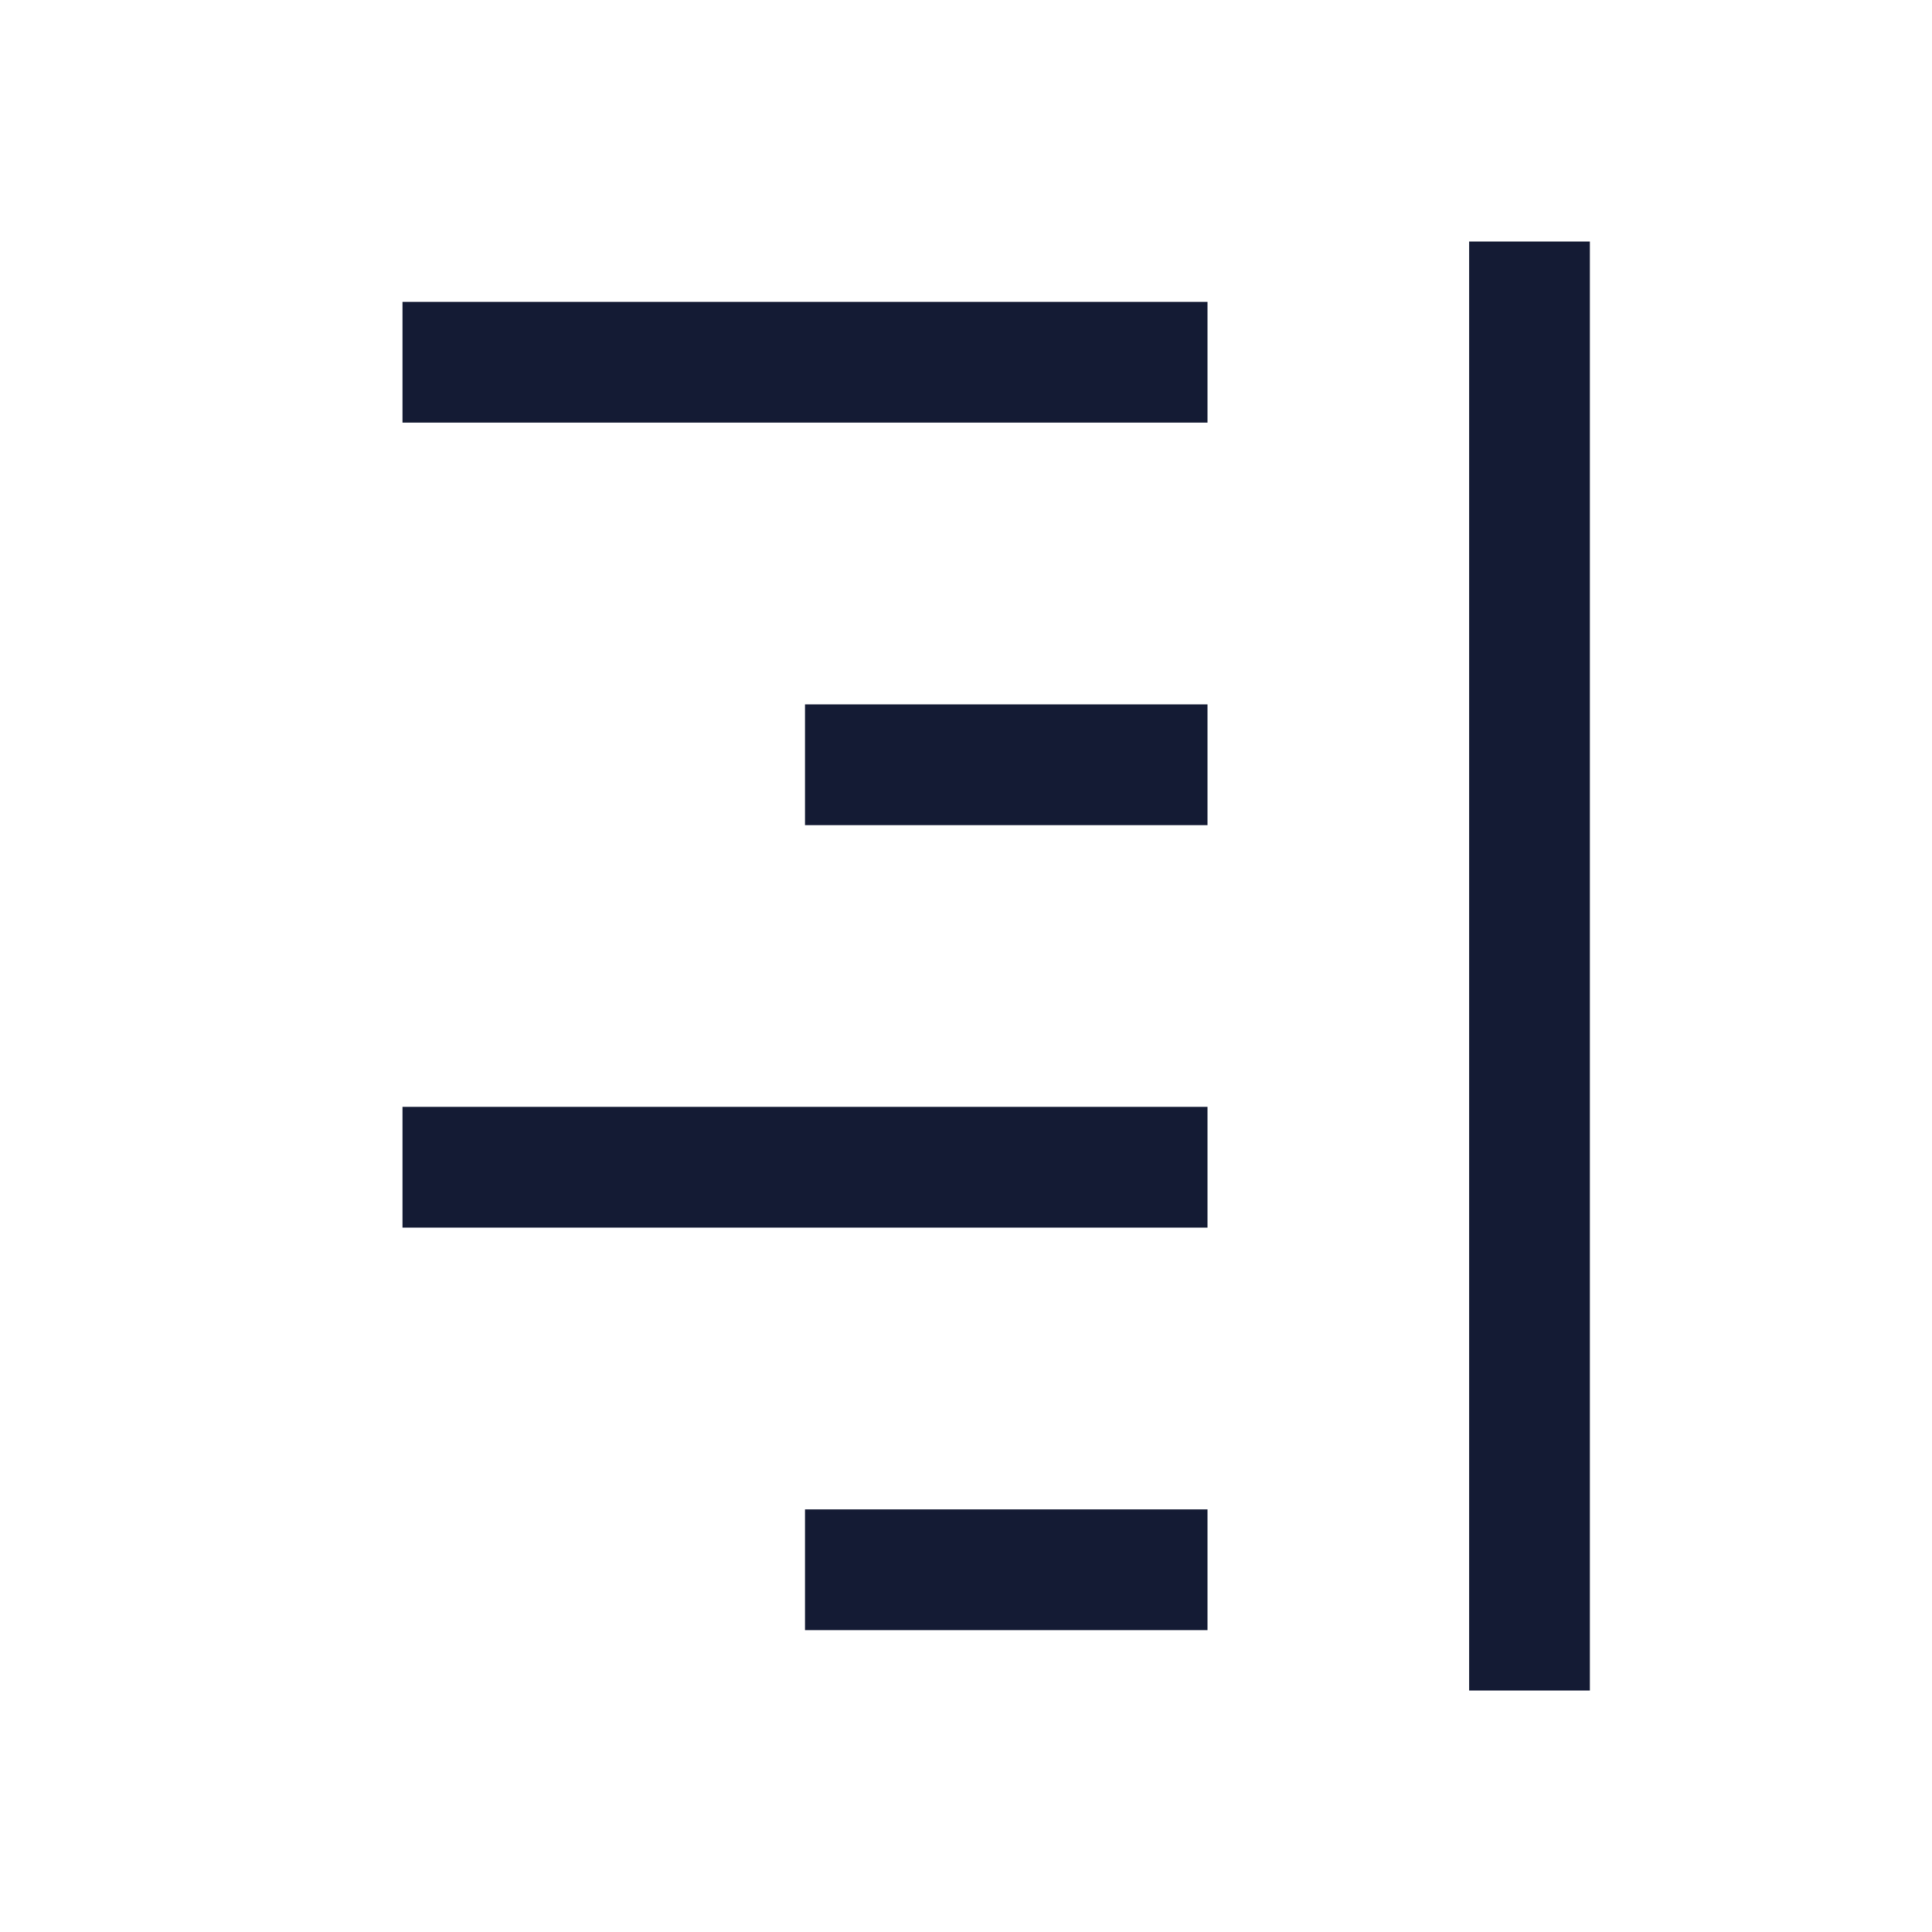 <svg width="24" height="24" viewBox="0 0 24 24" fill="none" xmlns="http://www.w3.org/2000/svg">
<path d="M5 4.5H15" stroke="#141B34" stroke-width="1.5" stroke-linejoin="round"/>
<path d="M10 9.5H15" stroke="#141B34" stroke-width="1.5" stroke-linejoin="round"/>
<path d="M5 14.5H15" stroke="#141B34" stroke-width="1.5" stroke-linejoin="round"/>
<path d="M10 19.5H15" stroke="#141B34" stroke-width="1.5" stroke-linejoin="round"/>
<path d="M19 3V21" stroke="#141B34" stroke-width="1.5" stroke-linejoin="round"/>
</svg>
